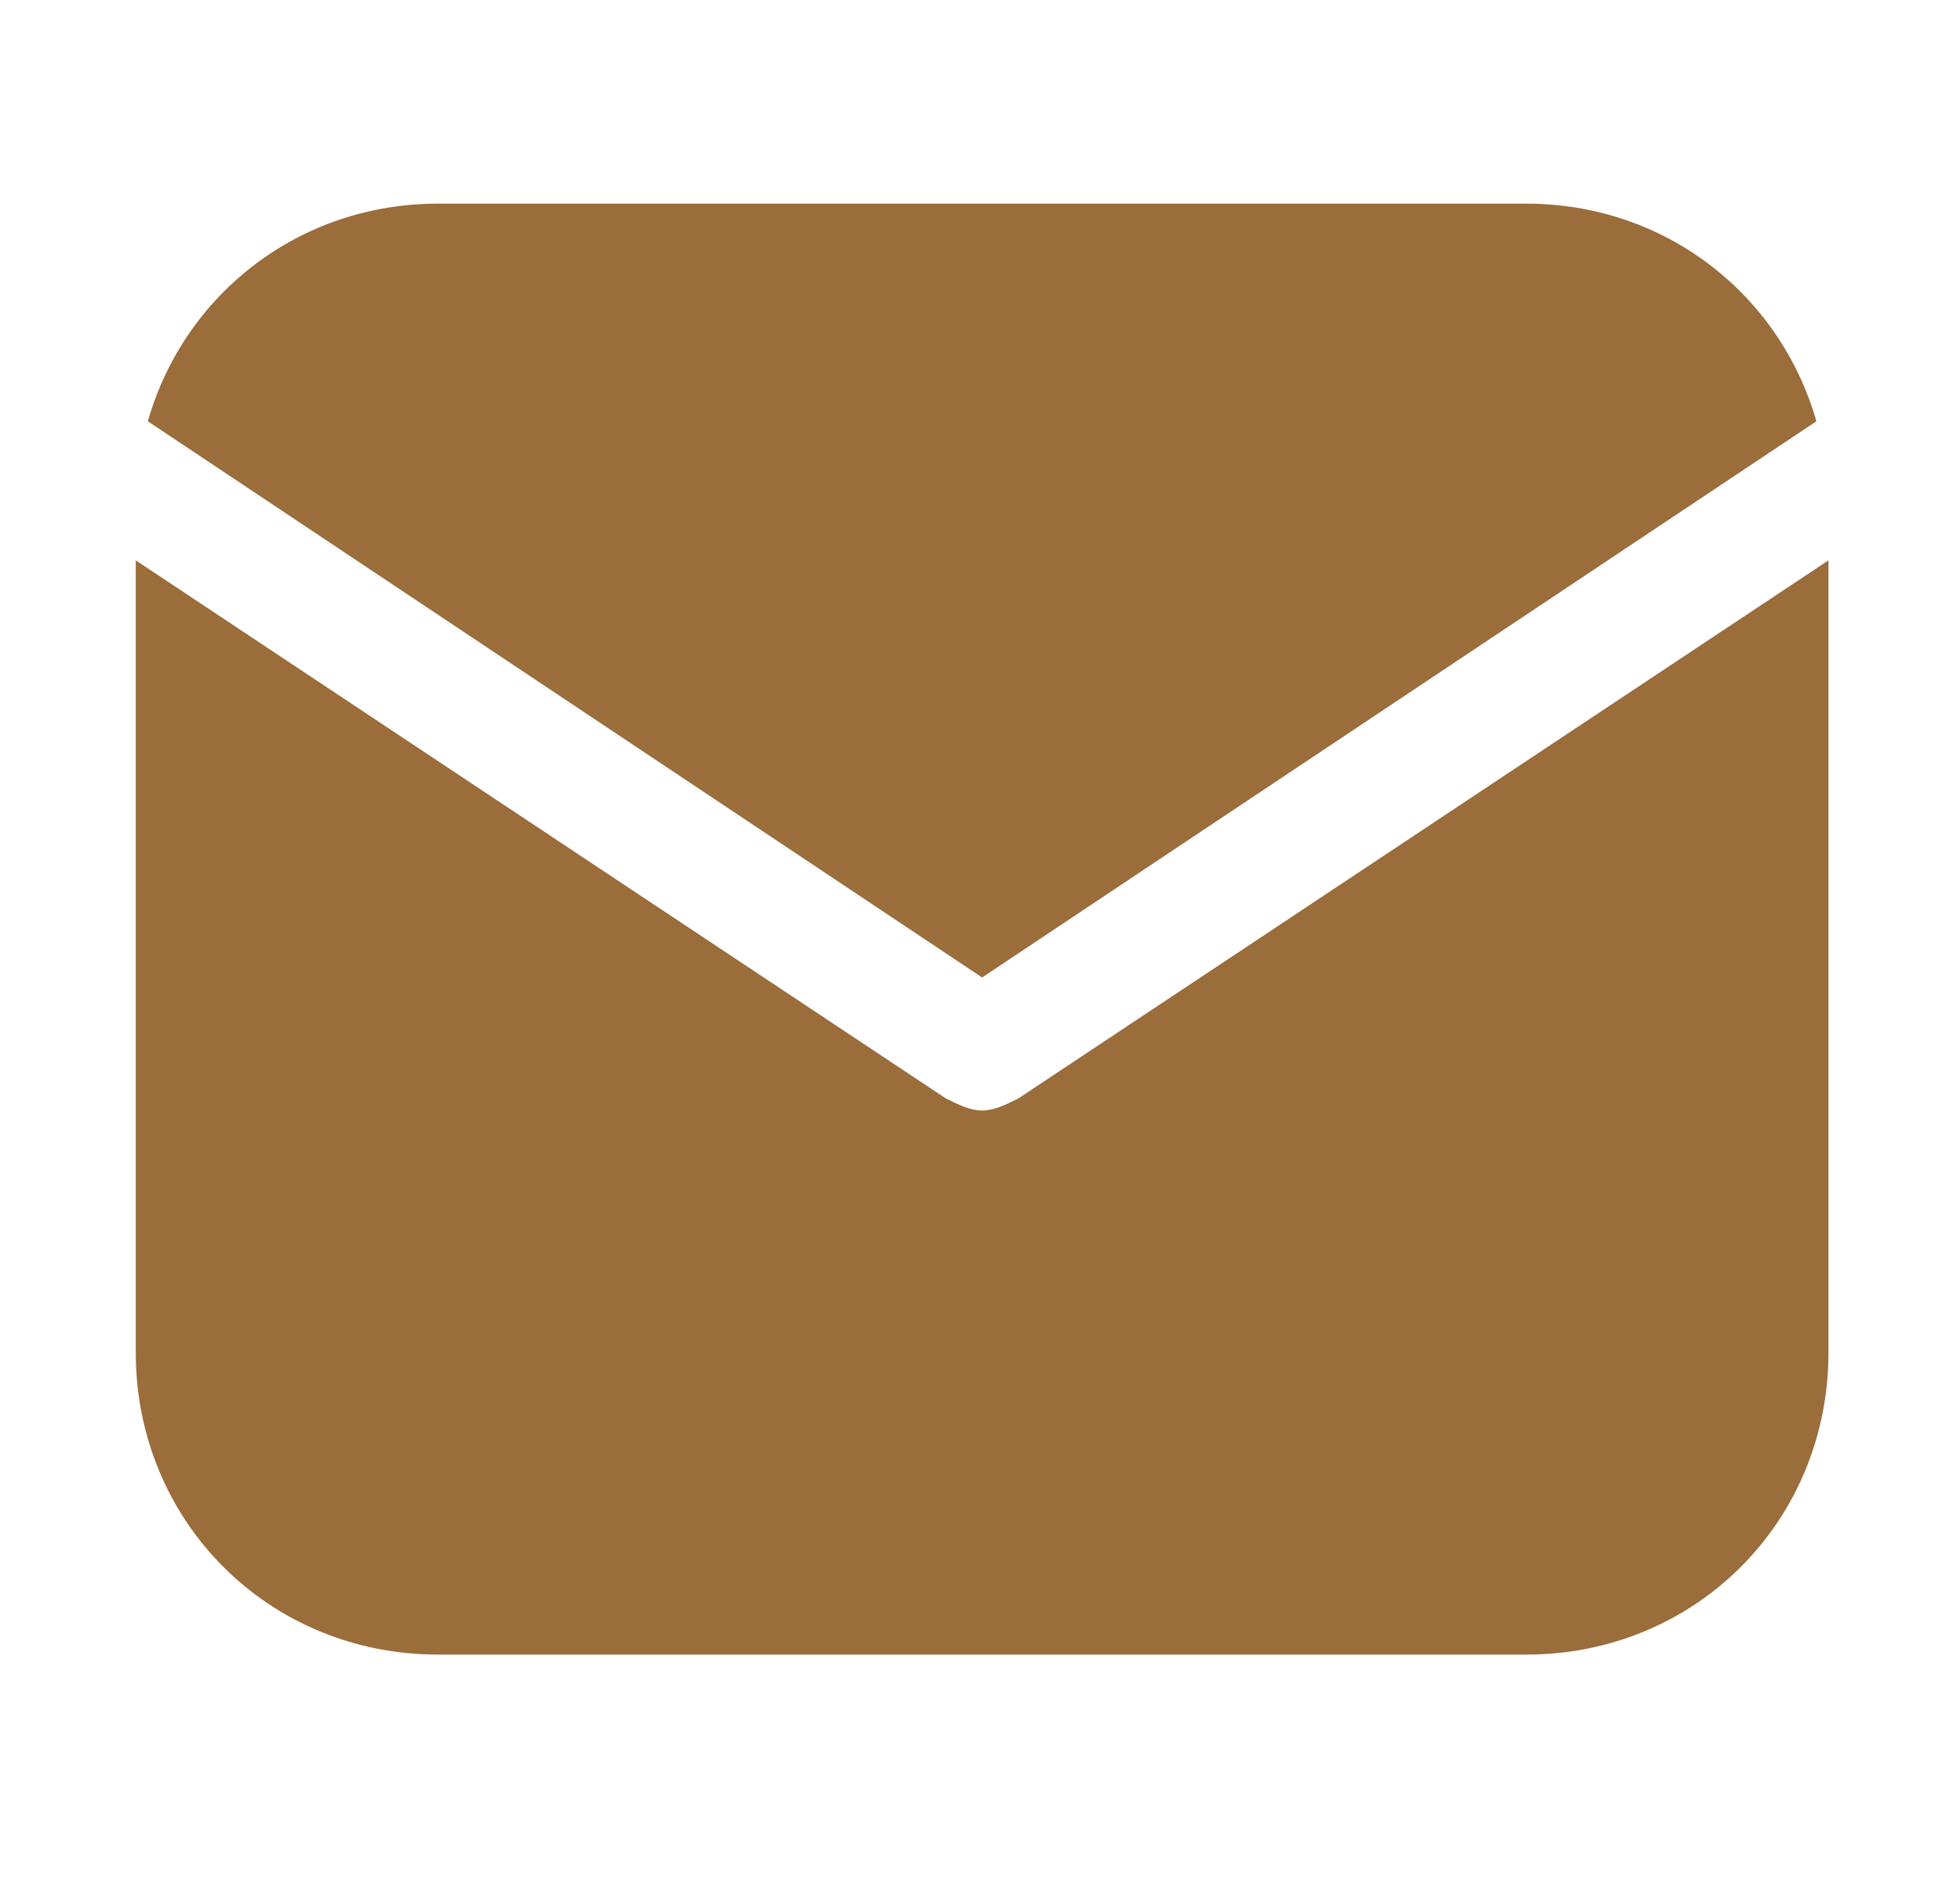 <svg width="77" height="74" viewBox="0 0 77 74" fill="none" xmlns="http://www.w3.org/2000/svg">
<path d="M38.583 38.4L71.358 16.55C69.933 11.562 65.421 8 59.958 8H17.208C11.746 8 7.233 11.562 5.808 16.55L38.583 38.4Z" fill="#9A6D3B"/>
<path d="M40.008 43.151C39.533 43.388 39.058 43.626 38.583 43.626C38.108 43.626 37.633 43.388 37.158 43.151L5.333 22.013V53.125C5.333 59.775 10.558 65 17.208 65H59.958C66.608 65 71.833 59.775 71.833 53.125V22.013L40.008 43.151Z" fill="#9A6D3B"/>
</svg>
